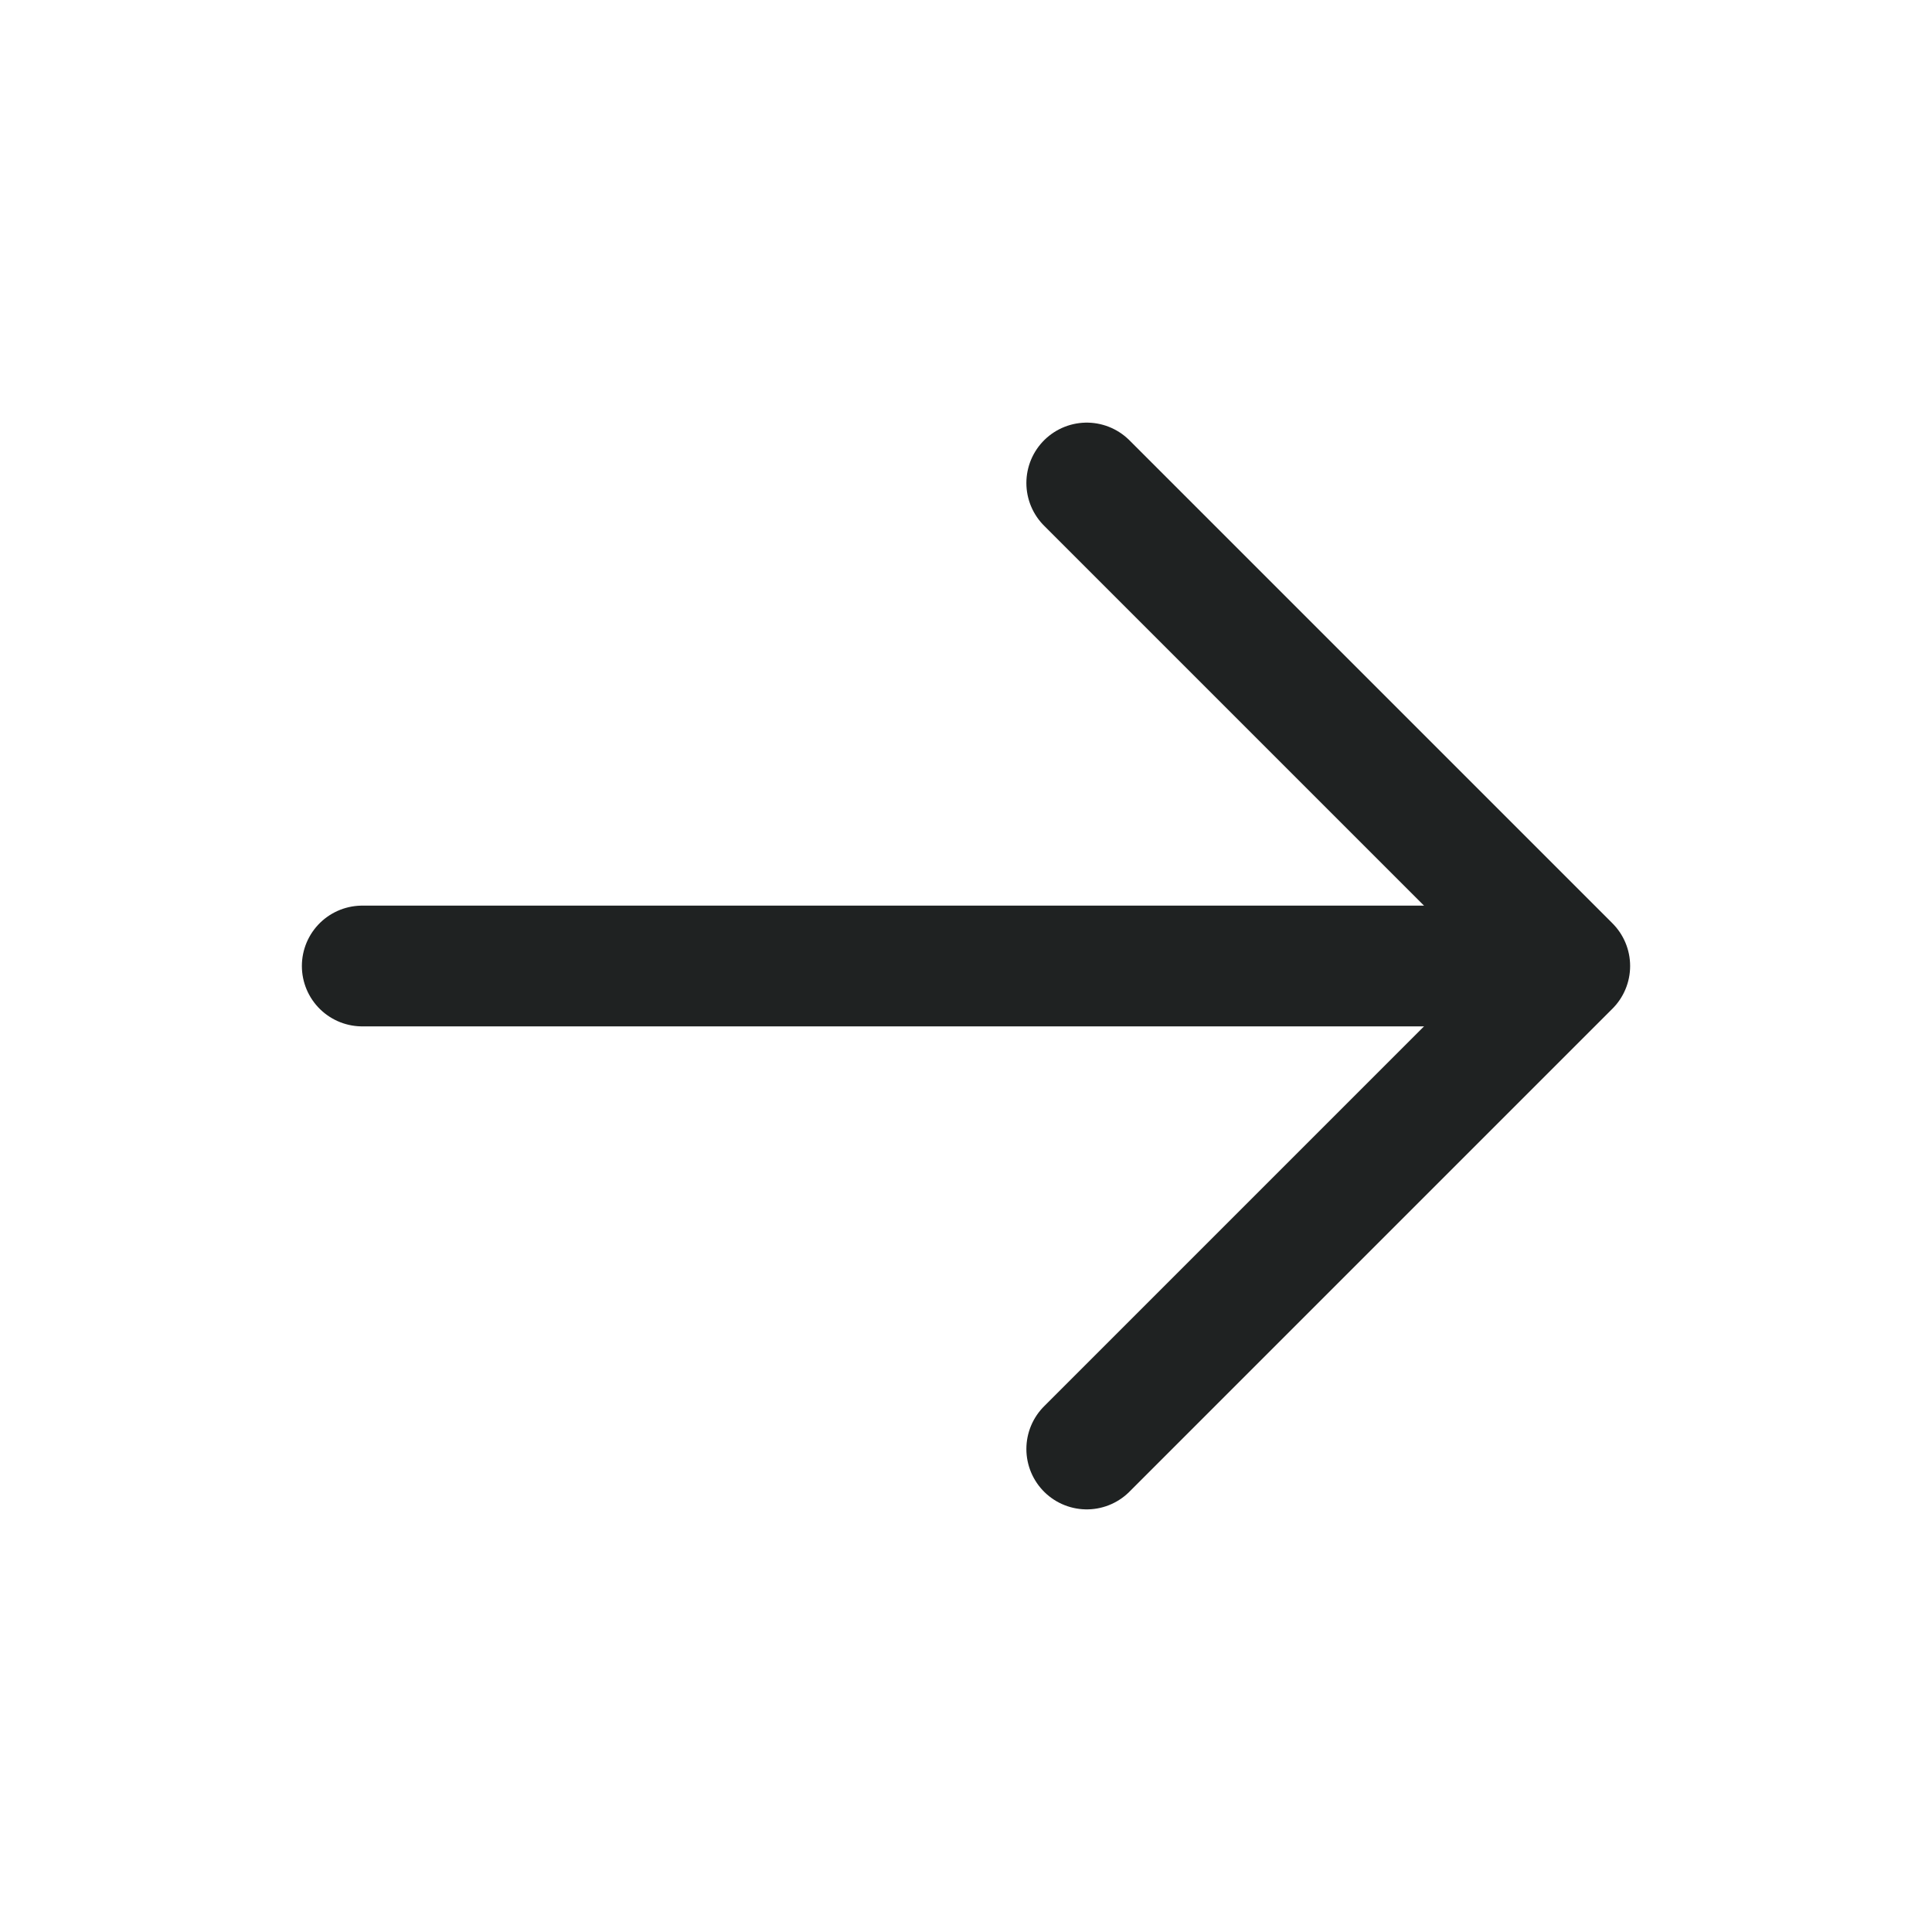 <svg width="16" height="16" viewBox="0 0 16 16" fill="none" xmlns="http://www.w3.org/2000/svg">
<path d="M9 4L13 8L9 12" stroke="#1F2222" stroke-linecap="round" stroke-linejoin="round"/>
<path d="M12.5 8H10.5H3" stroke="#1F2222" stroke-linecap="round"/>
</svg>
